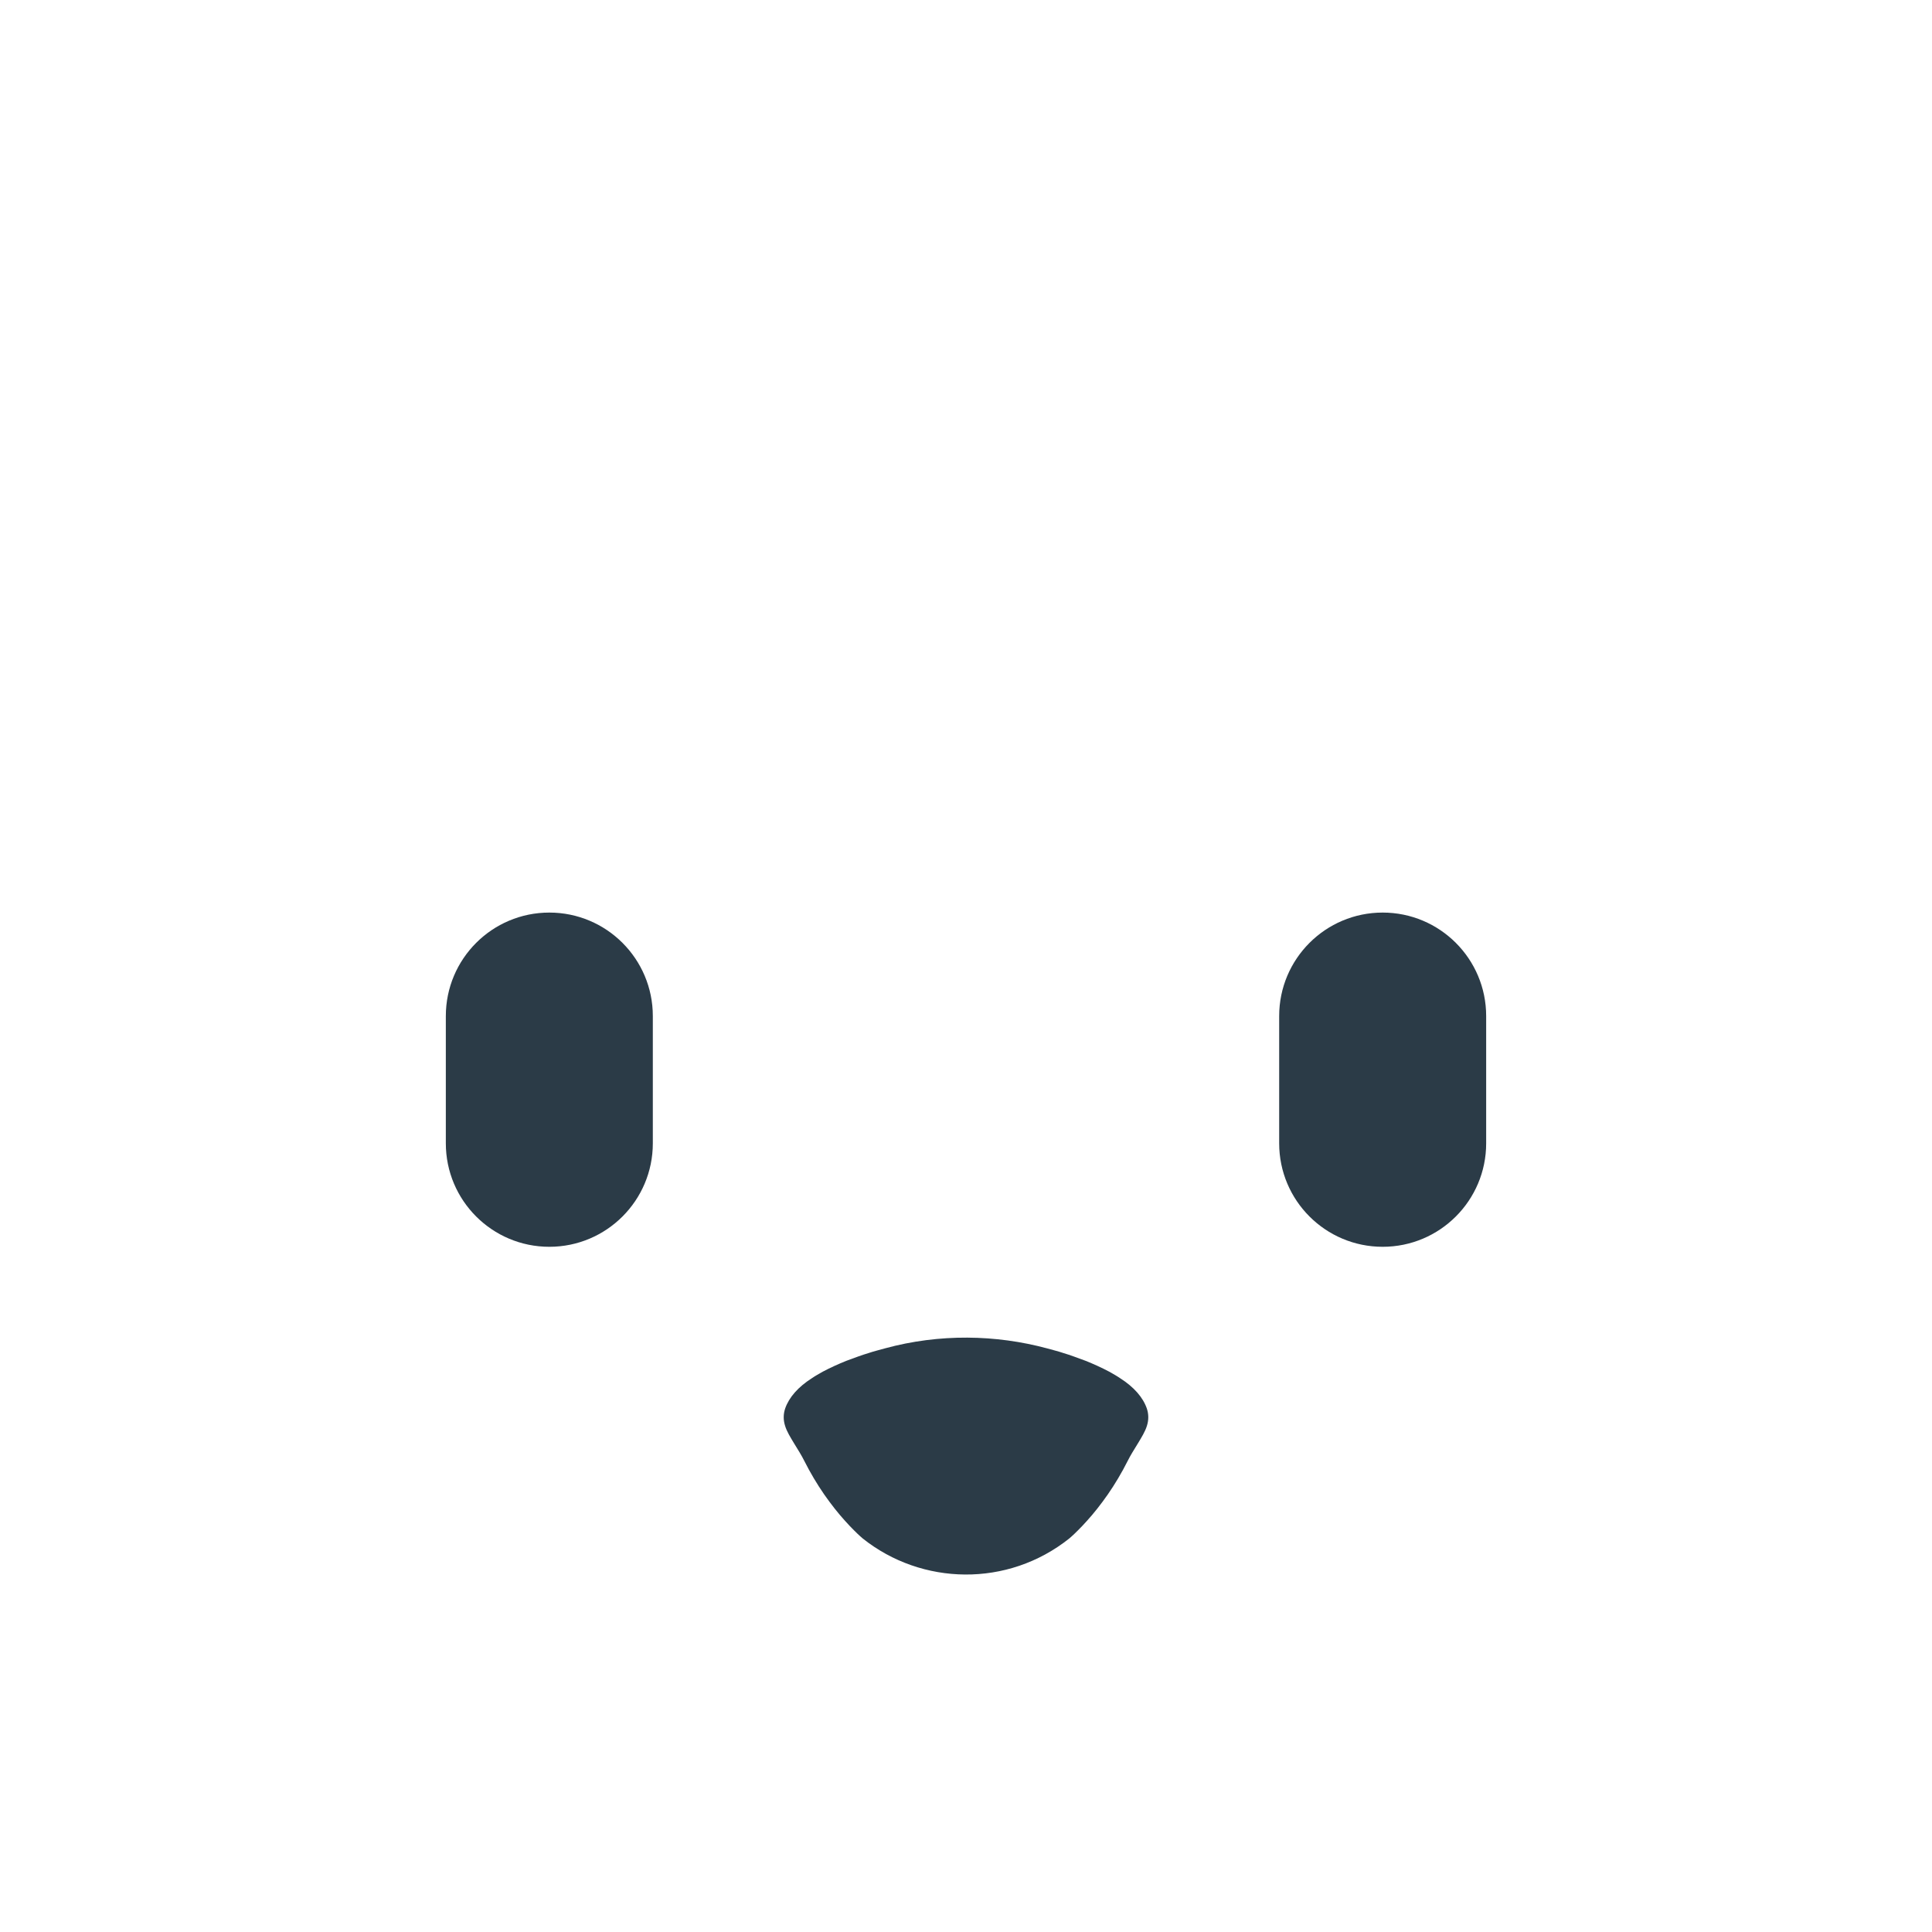 <?xml version="1.0" encoding="iso-8859-1"?>
<!-- Generator: Adobe Illustrator 18.1.0, SVG Export Plug-In . SVG Version: 6.00 Build 0)  -->
<!DOCTYPE svg PUBLIC "-//W3C//DTD SVG 1.1//EN" "http://www.w3.org/Graphics/SVG/1.1/DTD/svg11.dtd">
<svg version="1.1" xmlns="http://www.w3.org/2000/svg" xmlns:xlink="http://www.w3.org/1999/xlink" x="0px" y="0px"
	 viewBox="0 0 512 512" enable-background="new 0 0 512 512" xml:space="preserve">
<g id="Layer_4">
	<path fill="#2B3B47" d="M145.578,241.842c15.148,0,27.428,12.28,27.428,27.428v33.716c0,15.148-12.28,27.428-27.428,27.428l0,0
		c-15.148,0-27.428-12.28-27.428-27.428V269.27C118.15,254.122,130.43,241.842,145.578,241.842L145.578,241.842z M366.422,241.842
		c-15.148,0-27.428,12.28-27.428,27.428v33.716c0,15.148,12.28,27.428,27.428,27.428l0,0c15.148,0,27.428-12.28,27.428-27.428
		V269.27C393.85,254.122,381.57,241.842,366.422,241.842L366.422,241.842z M234.534,357.328c0,0-0.722,0.197-2.076,0.566
		c-0.332,0.092-0.702,0.195-1.109,0.309c-0.359,0.113-0.75,0.237-1.173,0.371c-0.822,0.268-1.895,0.575-2.776,0.919
		c-0.94,0.344-1.981,0.726-3.114,1.141c-1.002,0.415-2.124,0.864-3.136,1.344c-1.103,0.48-2.04,0.99-3.106,1.528
		c-0.929,0.538-1.989,1.104-2.831,1.694c-3.72,2.362-6.117,5.117-7.139,8.069c-0.493,1.476-0.52,3.001-0.031,4.551
		c0.461,1.55,1.454,3.124,2.402,4.699c0.963,1.574,1.972,3.149,2.737,4.699c0.408,0.775,0.812,1.544,1.212,2.303
		c0.434,0.76,0.862,1.51,1.283,2.248c0.456,0.738,0.904,1.464,1.343,2.174c0.473,0.71,0.936,1.405,1.386,2.082
		c0.949,1.353,1.891,2.632,2.829,3.813c0.95,1.181,1.836,2.263,2.73,3.223c0.882,0.959,1.629,1.796,2.352,2.485
		c0.675,0.689,1.262,1.23,1.673,1.599c0.395,0.369,0.642,0.566,0.642,0.566c15.658,12.476,38.409,13.002,54.736,0
		c0,0,0.247-0.197,0.642-0.566c0.41-0.369,0.998-0.91,1.673-1.599c0.723-0.689,1.47-1.525,2.352-2.485
		c0.894-0.959,1.78-2.042,2.73-3.223c0.938-1.181,1.88-2.46,2.829-3.813c0.45-0.677,0.913-1.371,1.386-2.082
		c0.439-0.71,0.887-1.436,1.343-2.174c0.421-0.738,0.85-1.488,1.283-2.248c0.4-0.76,0.804-1.528,1.212-2.303
		c0.765-1.55,1.774-3.124,2.737-4.699c0.948-1.574,1.941-3.149,2.402-4.699c0.489-1.55,0.462-3.075-0.031-4.551
		c-1.022-2.952-3.419-5.707-7.139-8.069c-0.843-0.59-1.902-1.156-2.831-1.694c-1.066-0.538-2.004-1.049-3.106-1.528
		c-1.012-0.48-2.134-0.929-3.136-1.344c-1.133-0.415-2.174-0.796-3.114-1.141c-0.881-0.344-1.954-0.652-2.776-0.919
		c-0.423-0.134-0.815-0.258-1.173-0.371c-0.408-0.113-0.778-0.216-1.109-0.309c-1.354-0.369-2.076-0.566-2.076-0.566
		C263.957,353.694,249.004,353.384,234.534,357.328z"/>
</g>
<g id="Layer_1">
</g>
</svg>
